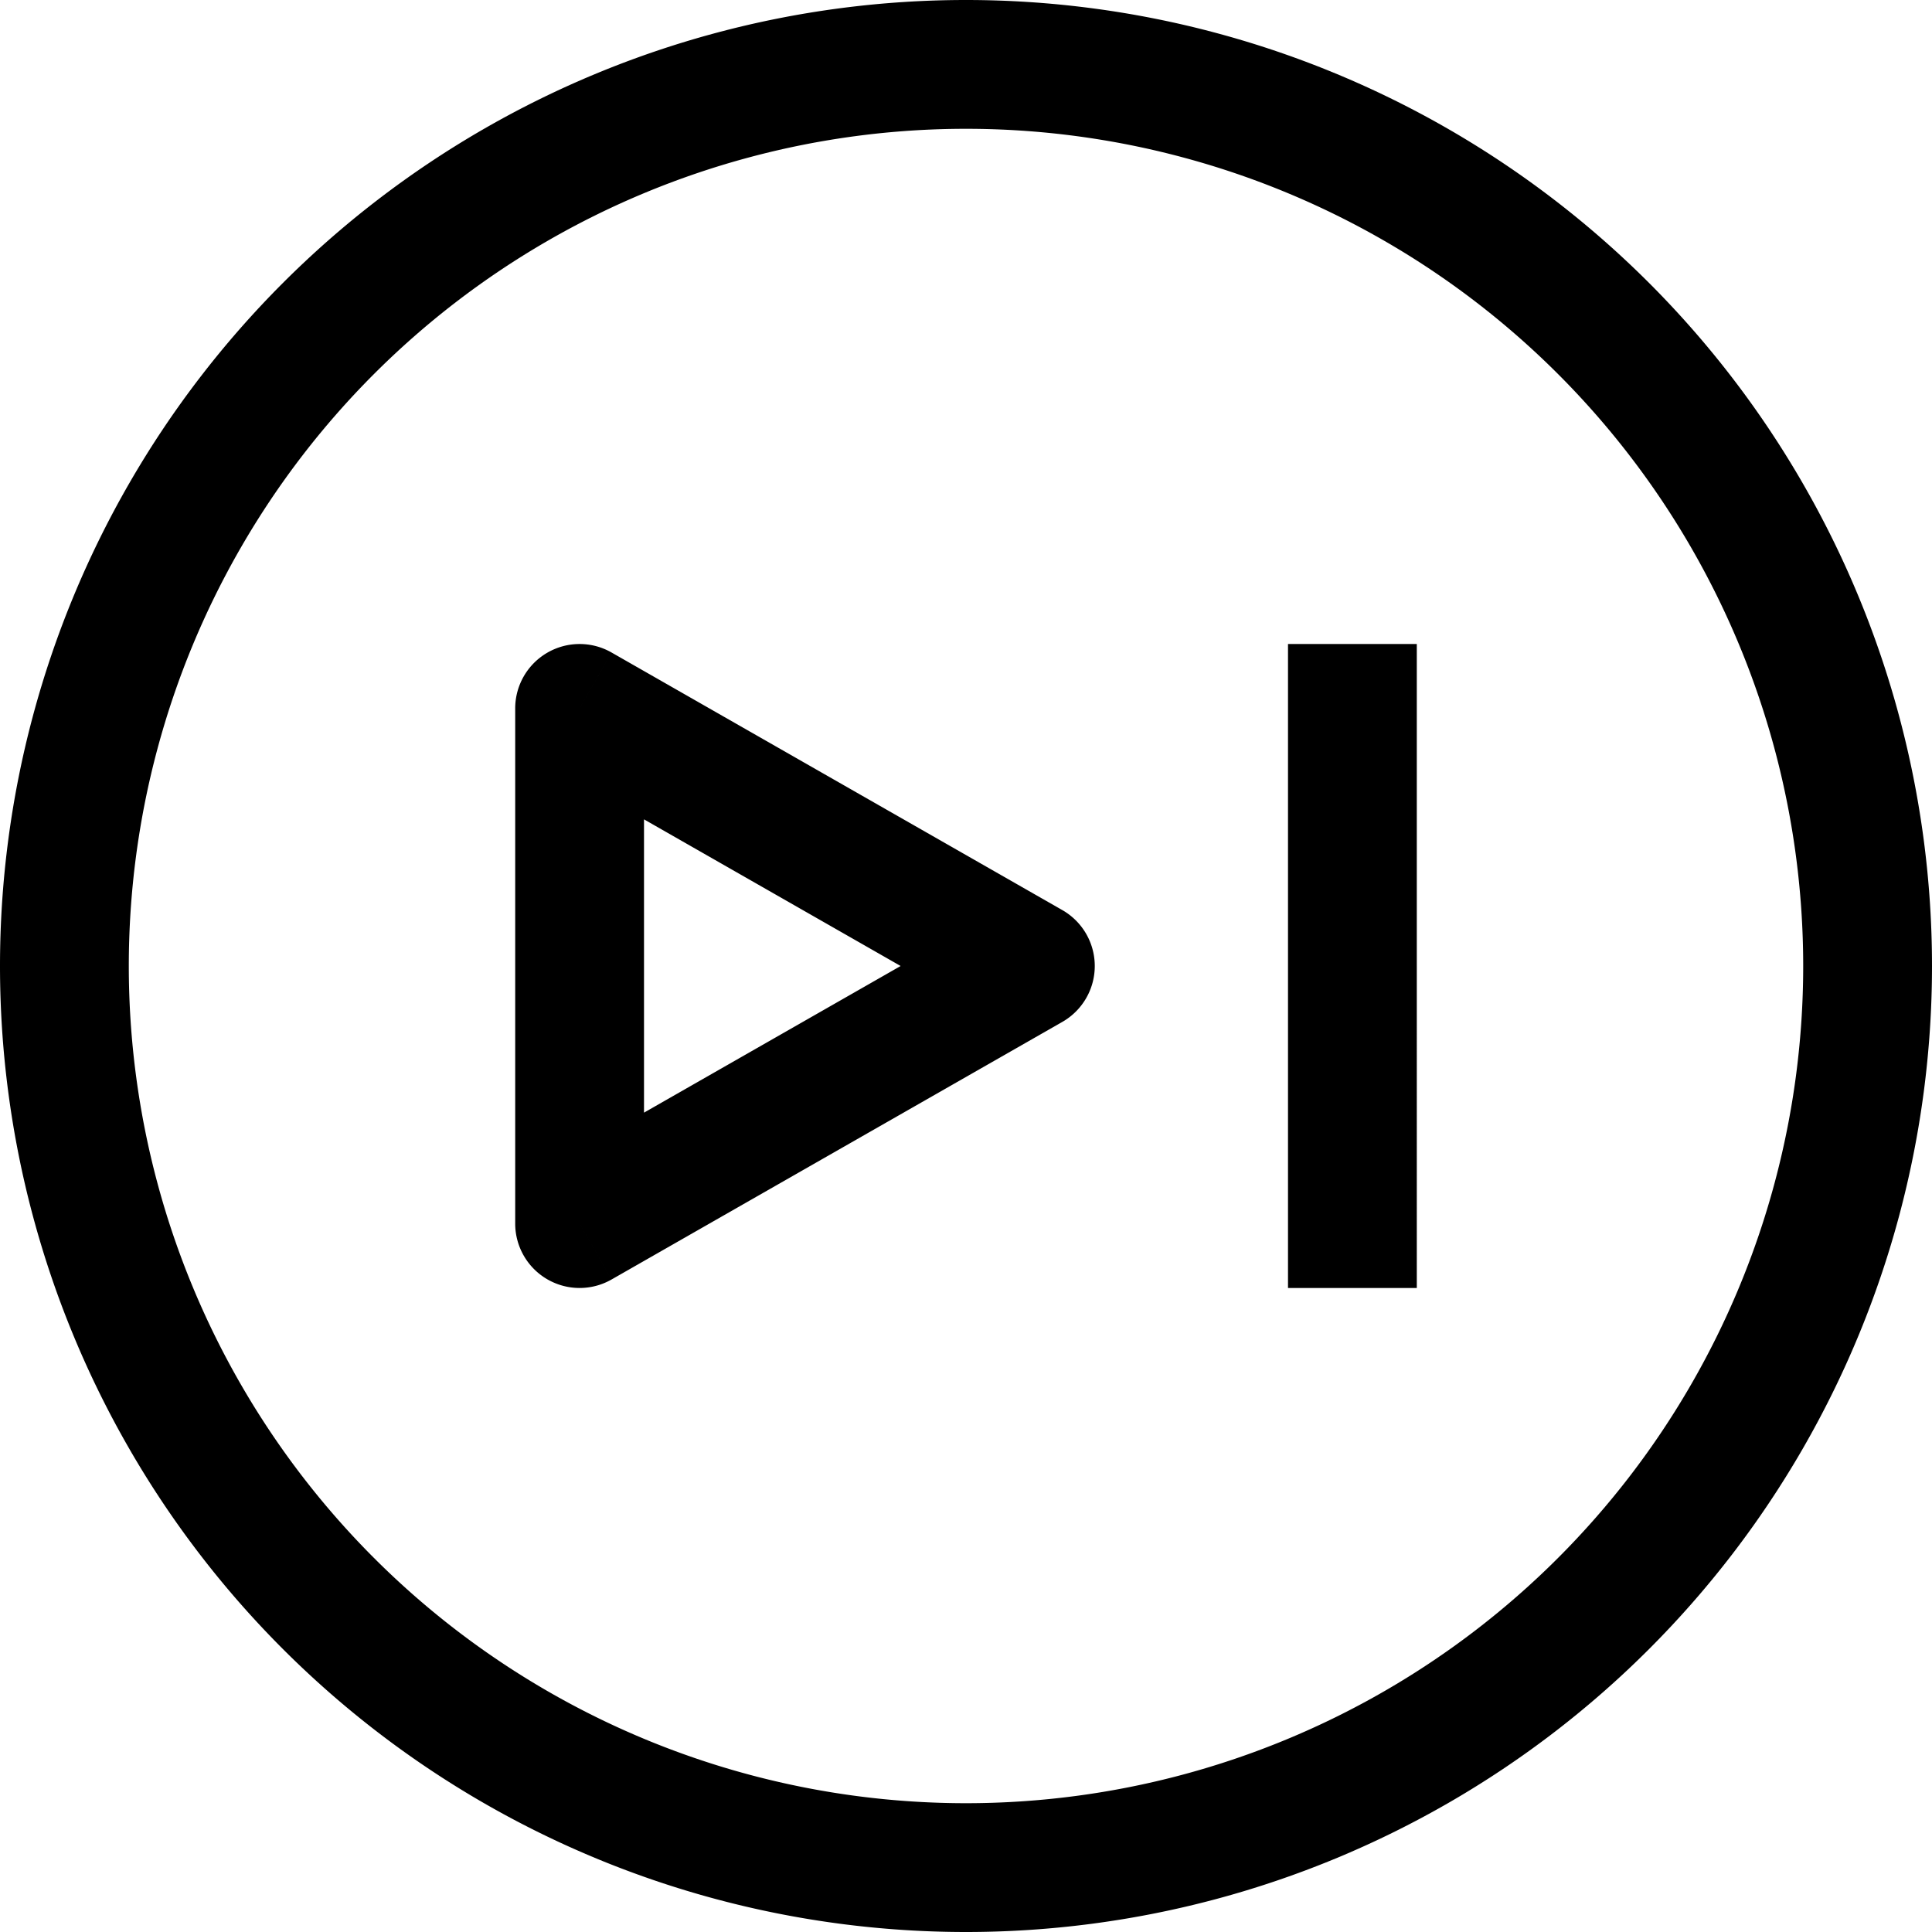 <svg xmlns="http://www.w3.org/2000/svg" width="1em" height="1em" viewBox="0 0 15 15"><path fill="currentColor" d="m4.5 5.5l.248-.434A.5.5 0 0 0 4 5.5zm0 4H4a.5.5 0 0 0 .748.434zm3.5-2l.248.434a.5.5 0 0 0 0-.868zM7.5 14A6.5 6.5 0 0 1 1 7.5H0A7.5 7.5 0 0 0 7.5 15zM14 7.5A6.5 6.5 0 0 1 7.5 14v1A7.5 7.5 0 0 0 15 7.5zM7.5 1A6.5 6.5 0 0 1 14 7.5h1A7.5 7.5 0 0 0 7.5 0zm0-1A7.5 7.5 0 0 0 0 7.5h1A6.5 6.5 0 0 1 7.5 1zM4 5.5v4h1v-4zm.748 4.434l3.5-2l-.496-.868l-3.5 2zm3.5-2.868l-3.5-2l-.496.868l3.5 2zM10 5v5h1V5z"/></svg>